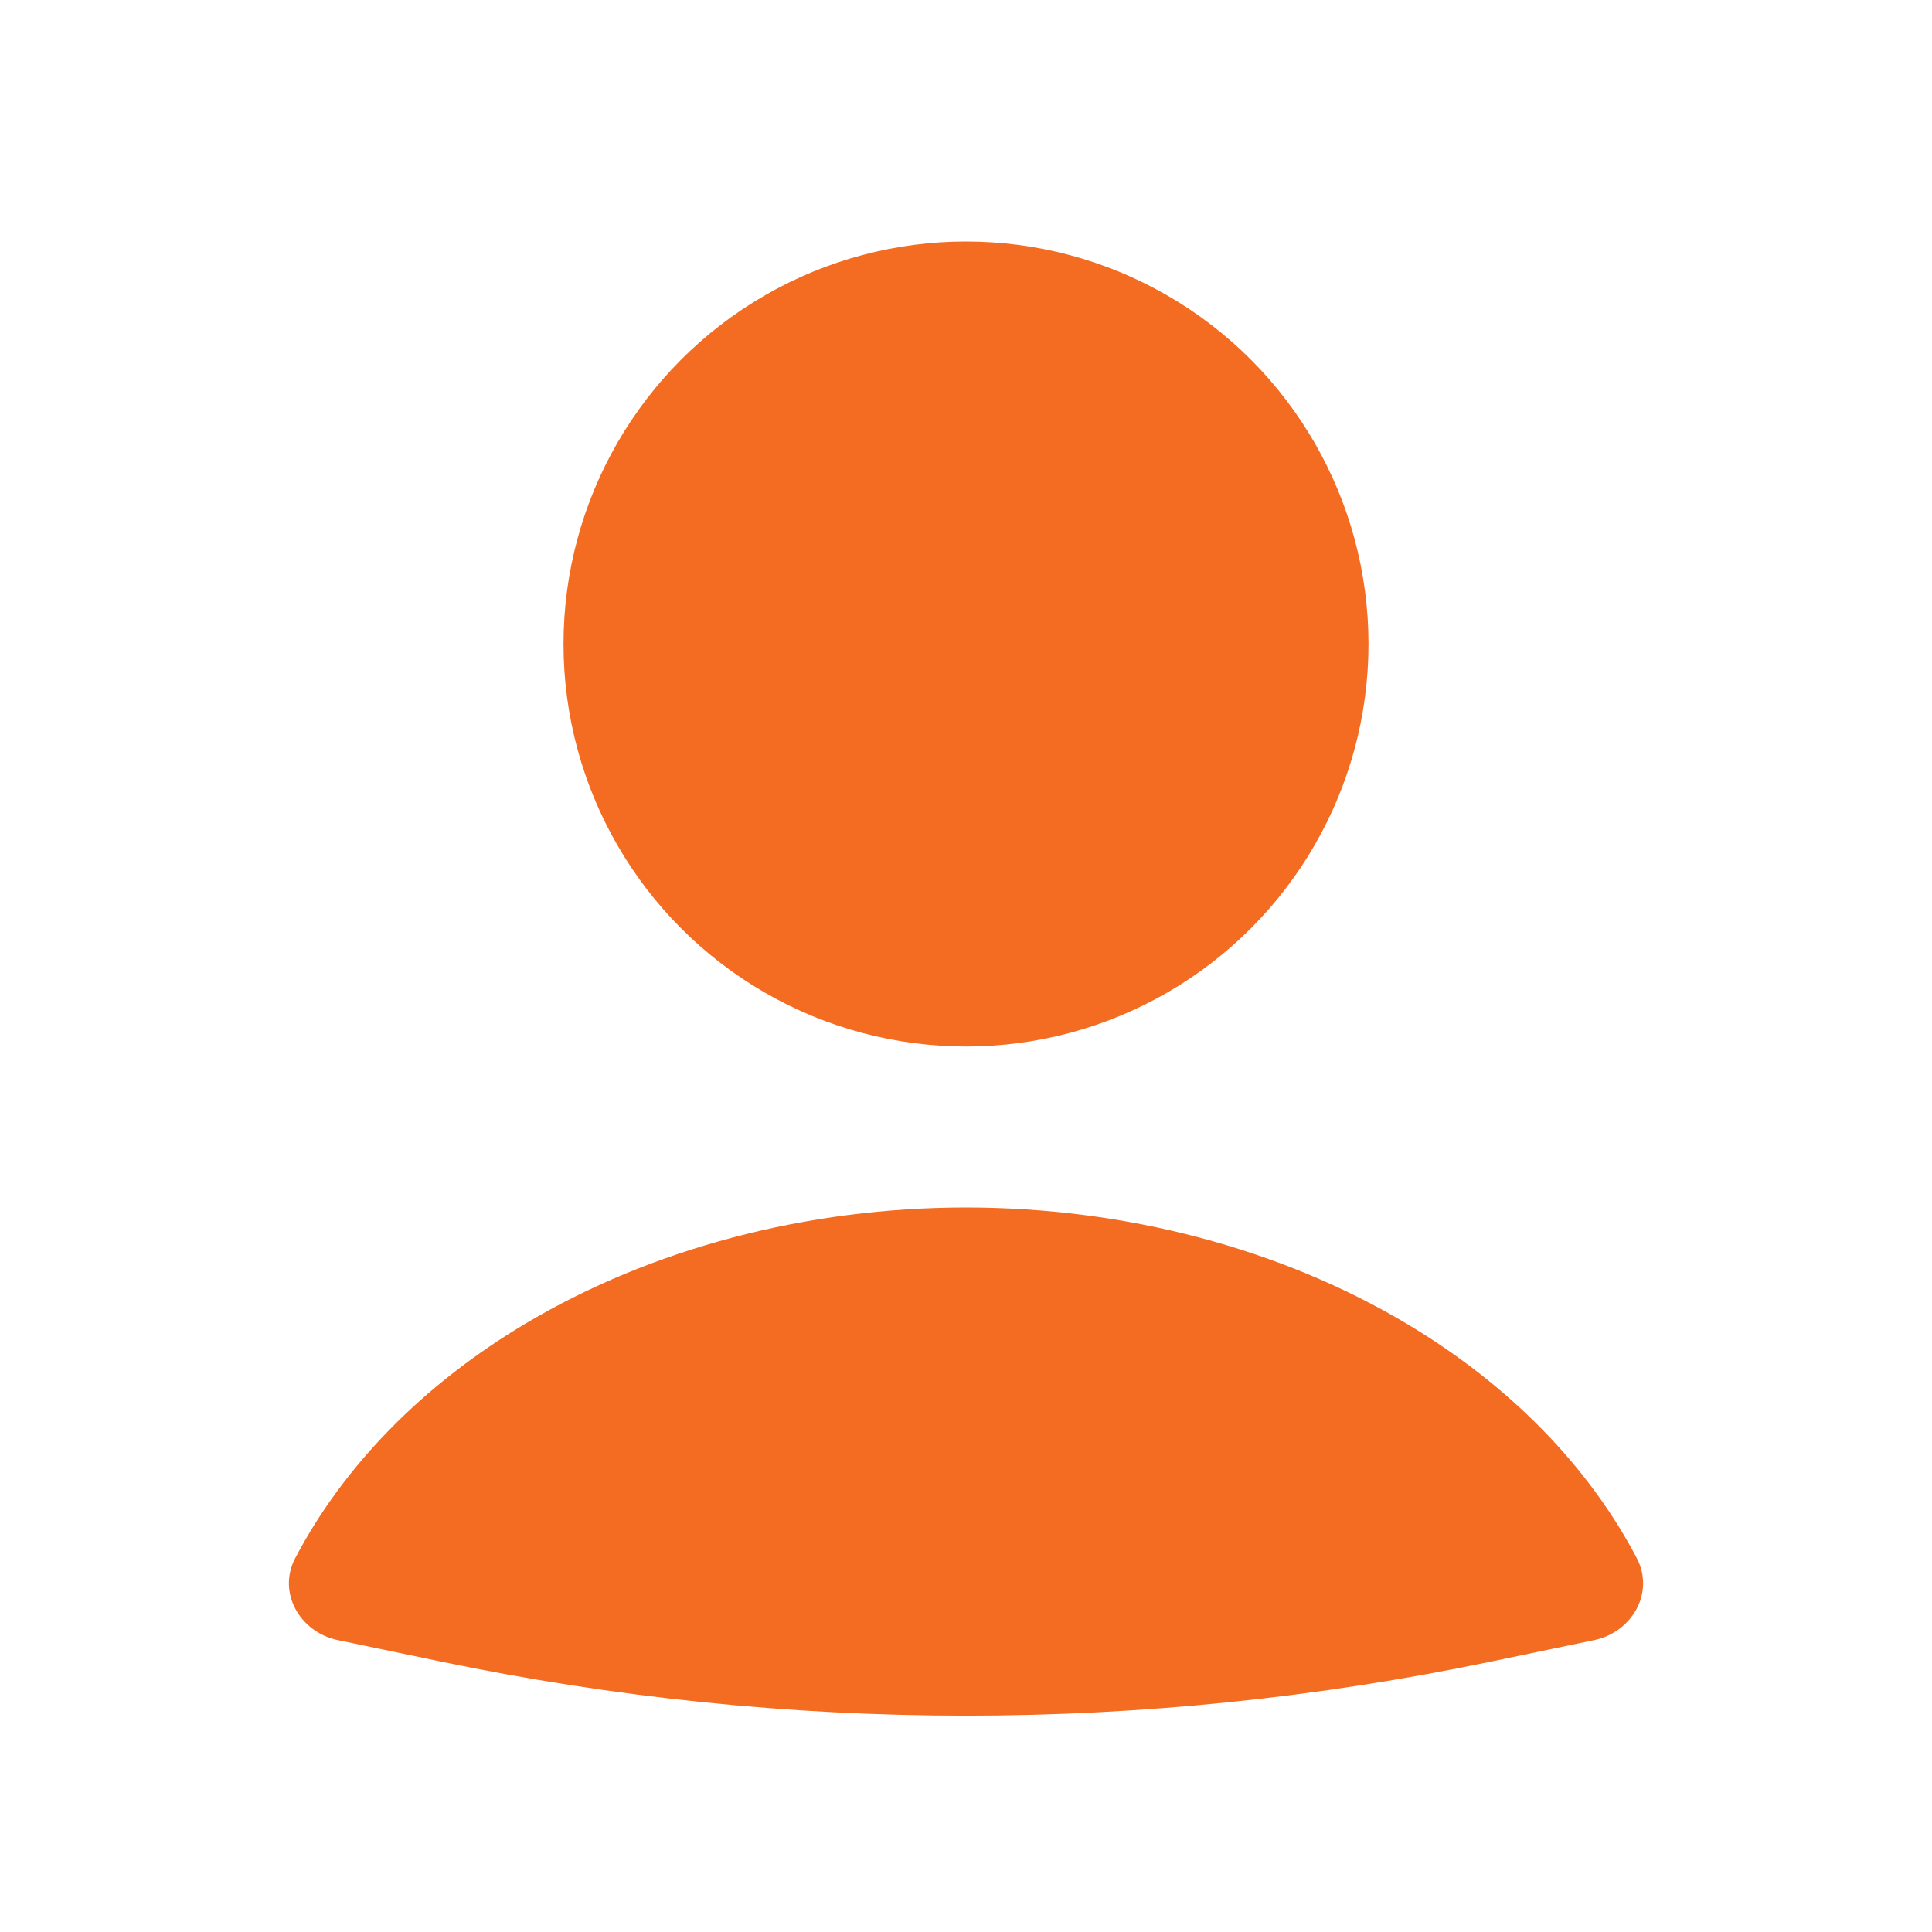 <svg width="30" height="30" viewBox="0 0 30 30" fill="none" xmlns="http://www.w3.org/2000/svg">
<path d="M24.756 25.467C25.345 25.344 25.696 24.728 25.416 24.195C24.666 22.764 23.438 21.507 21.849 20.558C19.884 19.386 17.477 18.75 15 18.75C12.524 18.75 10.116 19.386 8.151 20.558C6.562 21.507 5.334 22.764 4.584 24.195C4.304 24.728 4.655 25.344 5.244 25.467L6.839 25.799C12.222 26.921 17.778 26.921 23.161 25.799L24.756 25.467Z" fill="#F36C21"/>
<circle cx="15" cy="10" r="6.25" fill="#F36C21"/>
</svg>
